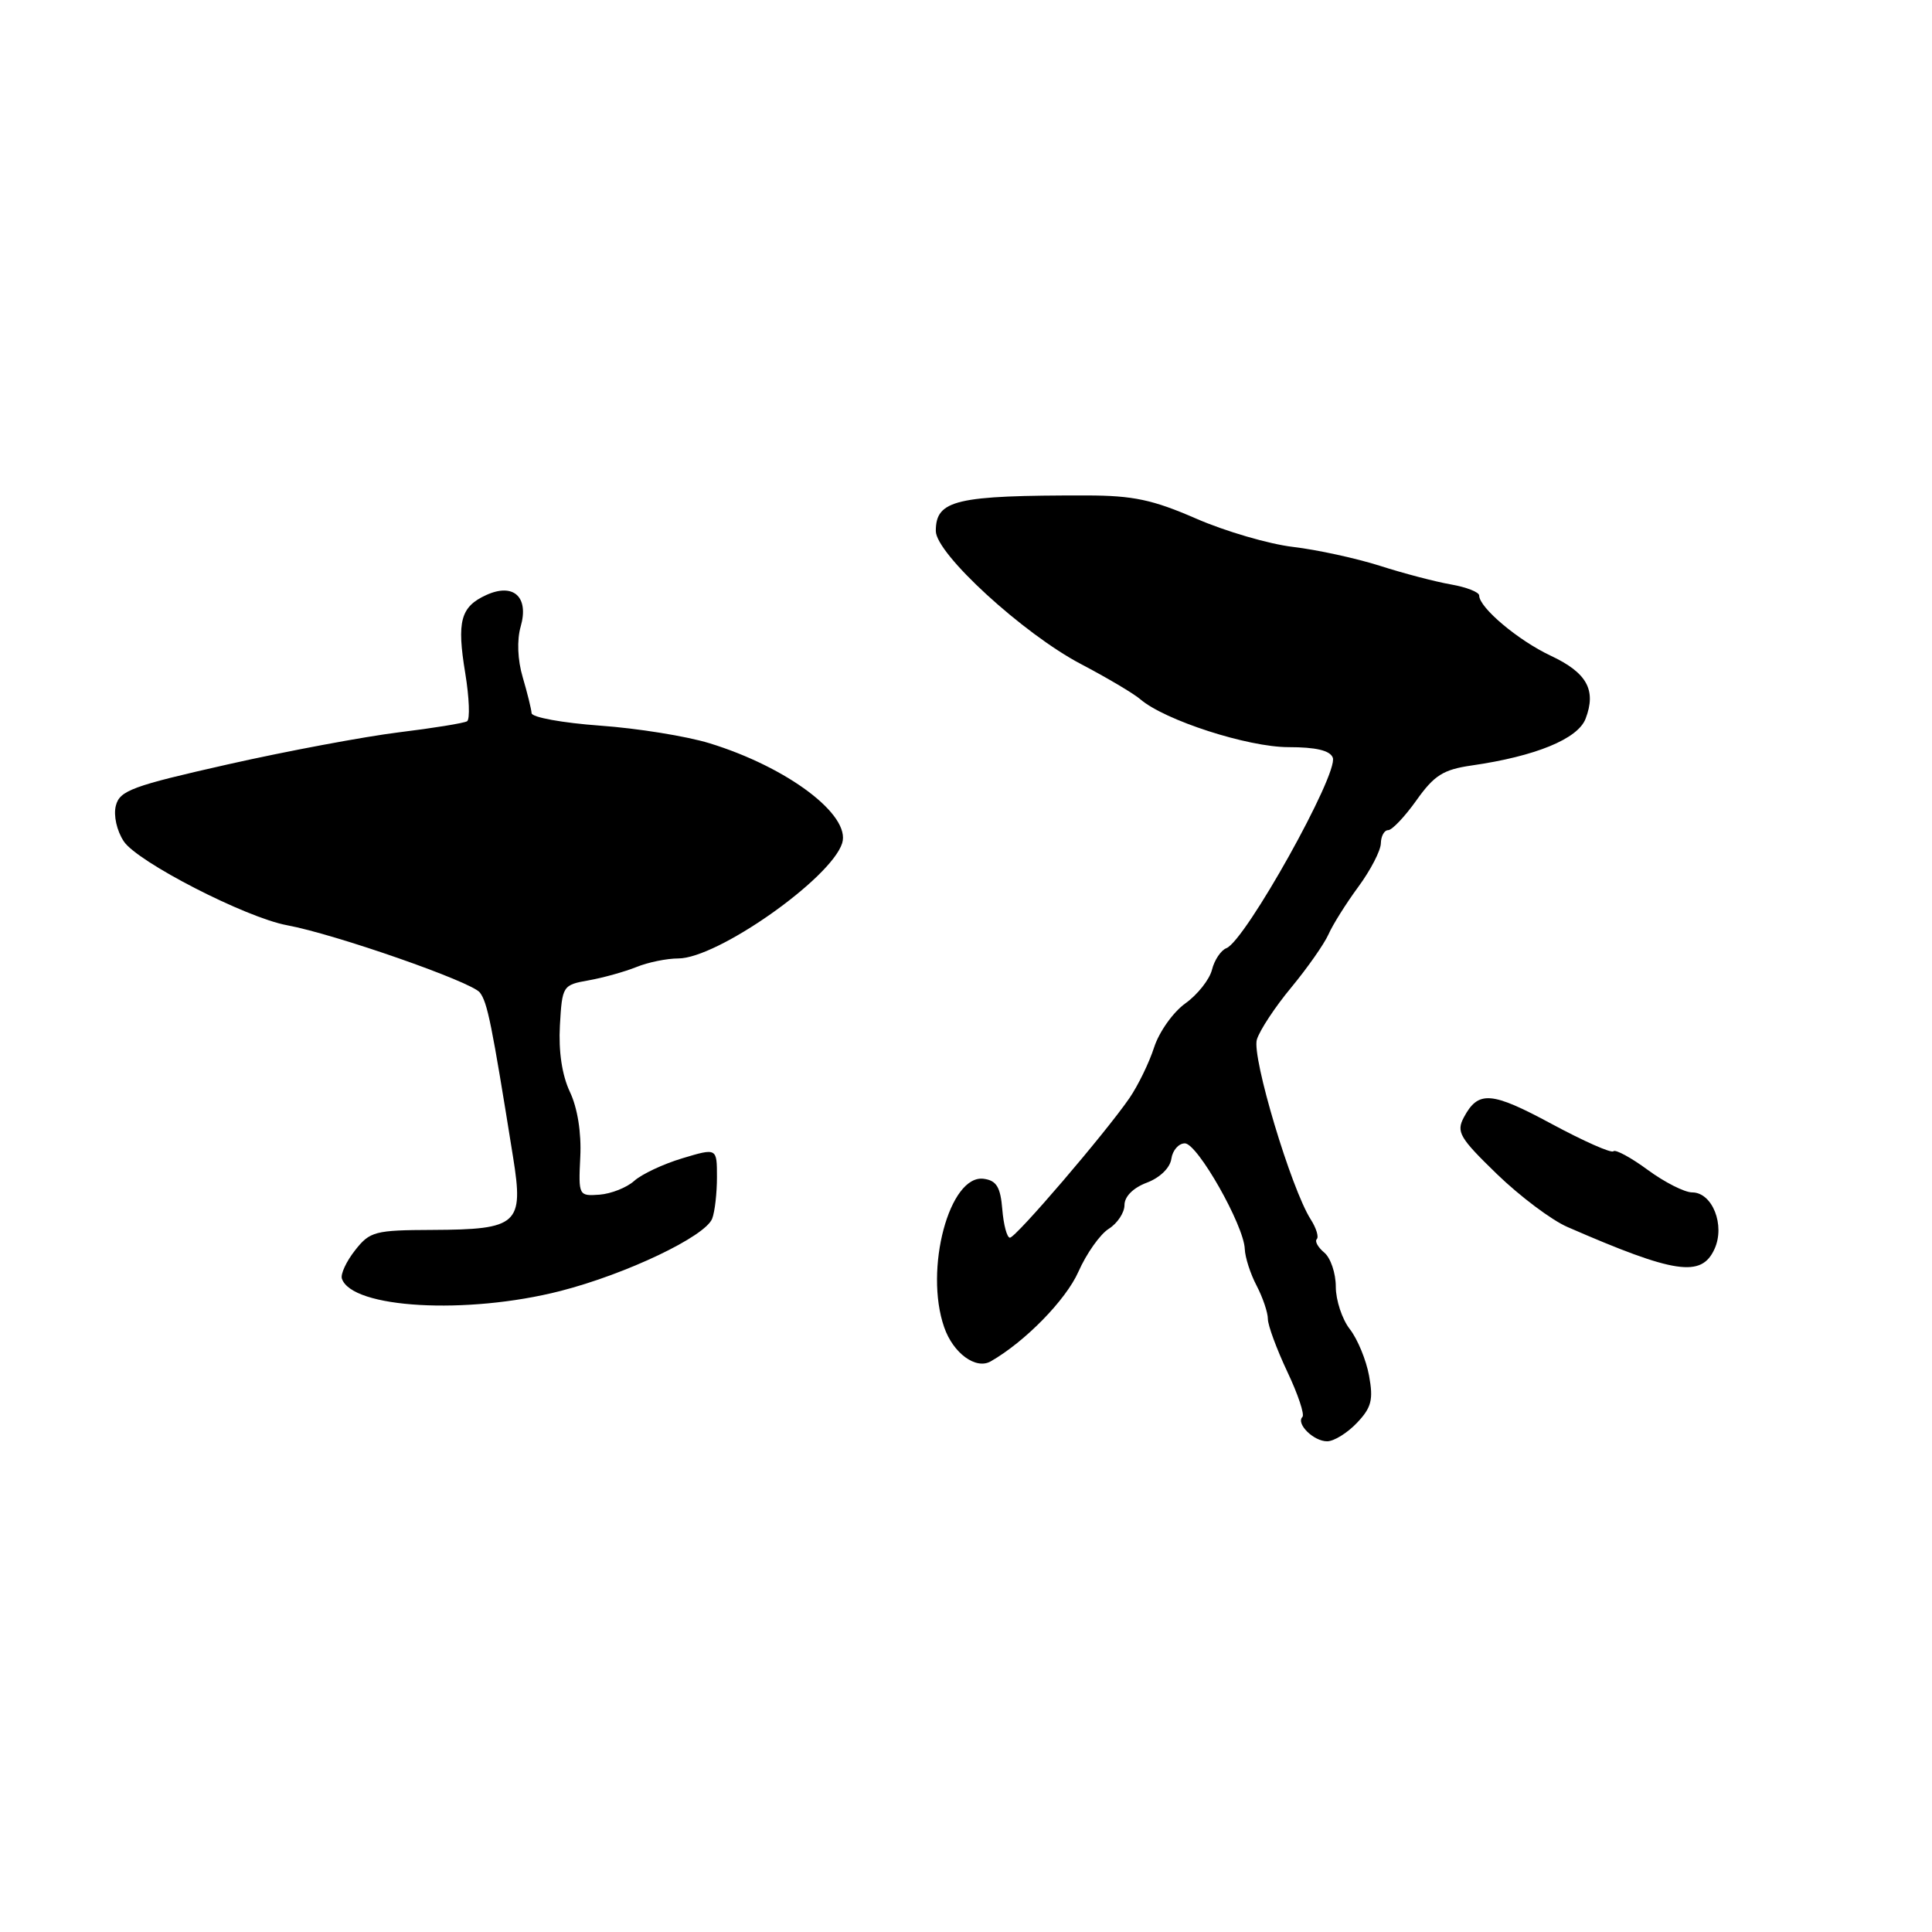<?xml version="1.0" encoding="UTF-8" standalone="no"?>
<!DOCTYPE svg PUBLIC "-//W3C//DTD SVG 1.1//EN" "http://www.w3.org/Graphics/SVG/1.1/DTD/svg11.dtd" >
<svg xmlns="http://www.w3.org/2000/svg" xmlns:xlink="http://www.w3.org/1999/xlink" version="1.1" viewBox="0 0 256 256">
 <g >
 <path fill="currentColor"
d=" M 179.81 188.53 C 181.73 186.51 181.99 185.47 181.41 182.30 C 181.03 180.21 179.88 177.43 178.86 176.12 C 177.83 174.80 177.00 172.27 177.00 170.49 C 177.00 168.70 176.31 166.68 175.48 165.98 C 174.64 165.28 174.19 164.48 174.48 164.19 C 174.77 163.90 174.41 162.72 173.68 161.58 C 171.08 157.51 165.85 140.05 166.54 137.75 C 166.92 136.51 168.97 133.40 171.11 130.83 C 173.24 128.25 175.45 125.10 176.02 123.83 C 176.58 122.55 178.37 119.70 179.99 117.50 C 181.61 115.30 182.95 112.71 182.97 111.75 C 182.99 110.79 183.42 110.00 183.94 110.00 C 184.45 110.00 186.14 108.22 187.69 106.04 C 190.04 102.73 191.24 101.97 195.00 101.43 C 203.47 100.21 209.08 97.91 210.10 95.23 C 211.55 91.43 210.28 89.14 205.47 86.88 C 201.17 84.86 196.00 80.51 196.00 78.91 C 196.00 78.46 194.31 77.80 192.25 77.44 C 190.19 77.08 185.95 75.97 182.84 74.97 C 179.72 73.98 174.55 72.85 171.34 72.47 C 168.13 72.09 162.35 70.40 158.50 68.72 C 152.76 66.22 150.15 65.66 144.00 65.65 C 126.63 65.63 124.00 66.24 124.00 70.36 C 124.00 73.36 135.59 83.98 143.23 87.99 C 146.68 89.80 150.22 91.90 151.09 92.65 C 154.32 95.44 165.35 99.00 170.72 99.00 C 174.37 99.00 176.23 99.44 176.60 100.39 C 177.40 102.48 165.01 124.68 162.50 125.64 C 161.78 125.92 160.91 127.21 160.59 128.51 C 160.26 129.80 158.68 131.80 157.07 132.95 C 155.46 134.10 153.60 136.71 152.93 138.77 C 152.27 140.82 150.79 143.85 149.66 145.50 C 146.46 150.15 134.60 164.00 133.82 164.00 C 133.43 164.00 132.98 162.31 132.81 160.25 C 132.57 157.30 132.04 156.43 130.37 156.20 C 125.81 155.55 122.43 168.20 125.11 175.87 C 126.30 179.31 129.31 181.51 131.27 180.39 C 135.81 177.80 141.23 172.26 142.89 168.52 C 143.96 166.10 145.77 163.54 146.92 162.82 C 148.06 162.10 149.00 160.69 149.00 159.67 C 149.00 158.55 150.15 157.39 151.96 156.71 C 153.69 156.06 155.04 154.75 155.21 153.55 C 155.37 152.42 156.18 151.50 157.00 151.50 C 158.67 151.50 164.83 162.37 164.94 165.50 C 164.98 166.60 165.68 168.79 166.51 170.36 C 167.33 171.94 168.00 173.92 168.00 174.77 C 168.00 175.61 169.16 178.75 170.57 181.75 C 171.99 184.74 172.89 187.44 172.58 187.75 C 171.69 188.65 174.08 191.00 175.87 190.98 C 176.77 190.97 178.54 189.87 179.81 188.53 Z  M 74.23 171.07 C 82.98 168.83 93.47 163.83 94.37 161.47 C 94.72 160.57 95.00 158.09 95.00 155.97 C 95.00 152.10 95.00 152.10 90.41 153.48 C 87.88 154.24 85.01 155.59 84.03 156.48 C 83.05 157.36 80.98 158.18 79.44 158.30 C 76.68 158.50 76.64 158.43 76.89 153.30 C 77.05 150.09 76.52 146.79 75.51 144.67 C 74.47 142.46 74.00 139.33 74.19 135.88 C 74.49 130.62 74.56 130.51 78.00 129.90 C 79.92 129.56 82.77 128.76 84.32 128.14 C 85.86 127.51 88.36 127.00 89.87 127.00 C 95.05 127.00 110.10 116.42 111.59 111.73 C 112.77 108.00 104.36 101.66 94.00 98.48 C 90.97 97.55 84.45 96.50 79.50 96.15 C 74.55 95.79 70.47 95.05 70.44 94.50 C 70.40 93.95 69.87 91.80 69.26 89.73 C 68.58 87.43 68.48 84.82 68.99 83.03 C 70.12 79.10 68.05 77.20 64.44 78.84 C 61.02 80.40 60.51 82.32 61.65 89.21 C 62.18 92.46 62.29 95.32 61.89 95.57 C 61.49 95.82 57.41 96.48 52.83 97.04 C 48.25 97.61 38.07 99.51 30.21 101.28 C 17.53 104.14 15.86 104.75 15.35 106.76 C 15.02 108.05 15.47 110.07 16.40 111.48 C 18.18 114.20 32.56 121.59 38.04 122.60 C 44.41 123.78 62.49 130.09 63.58 131.51 C 64.59 132.83 65.14 135.55 67.99 153.36 C 69.41 162.22 68.63 162.92 57.32 162.97 C 49.67 163.00 49.01 163.17 47.05 165.67 C 45.89 167.14 45.11 168.82 45.30 169.42 C 46.60 173.37 61.85 174.23 74.23 171.07 Z  M 227.18 165.50 C 228.62 162.35 226.90 158.00 224.22 158.00 C 223.22 158.00 220.57 156.66 218.34 155.02 C 216.11 153.38 214.06 152.27 213.78 152.55 C 213.50 152.83 209.82 151.20 205.61 148.93 C 197.60 144.61 195.88 144.48 193.97 148.05 C 192.94 149.99 193.39 150.76 198.35 155.57 C 201.39 158.51 205.59 161.67 207.69 162.58 C 221.92 168.78 225.45 169.31 227.18 165.50 Z "/>
</g>
</svg>